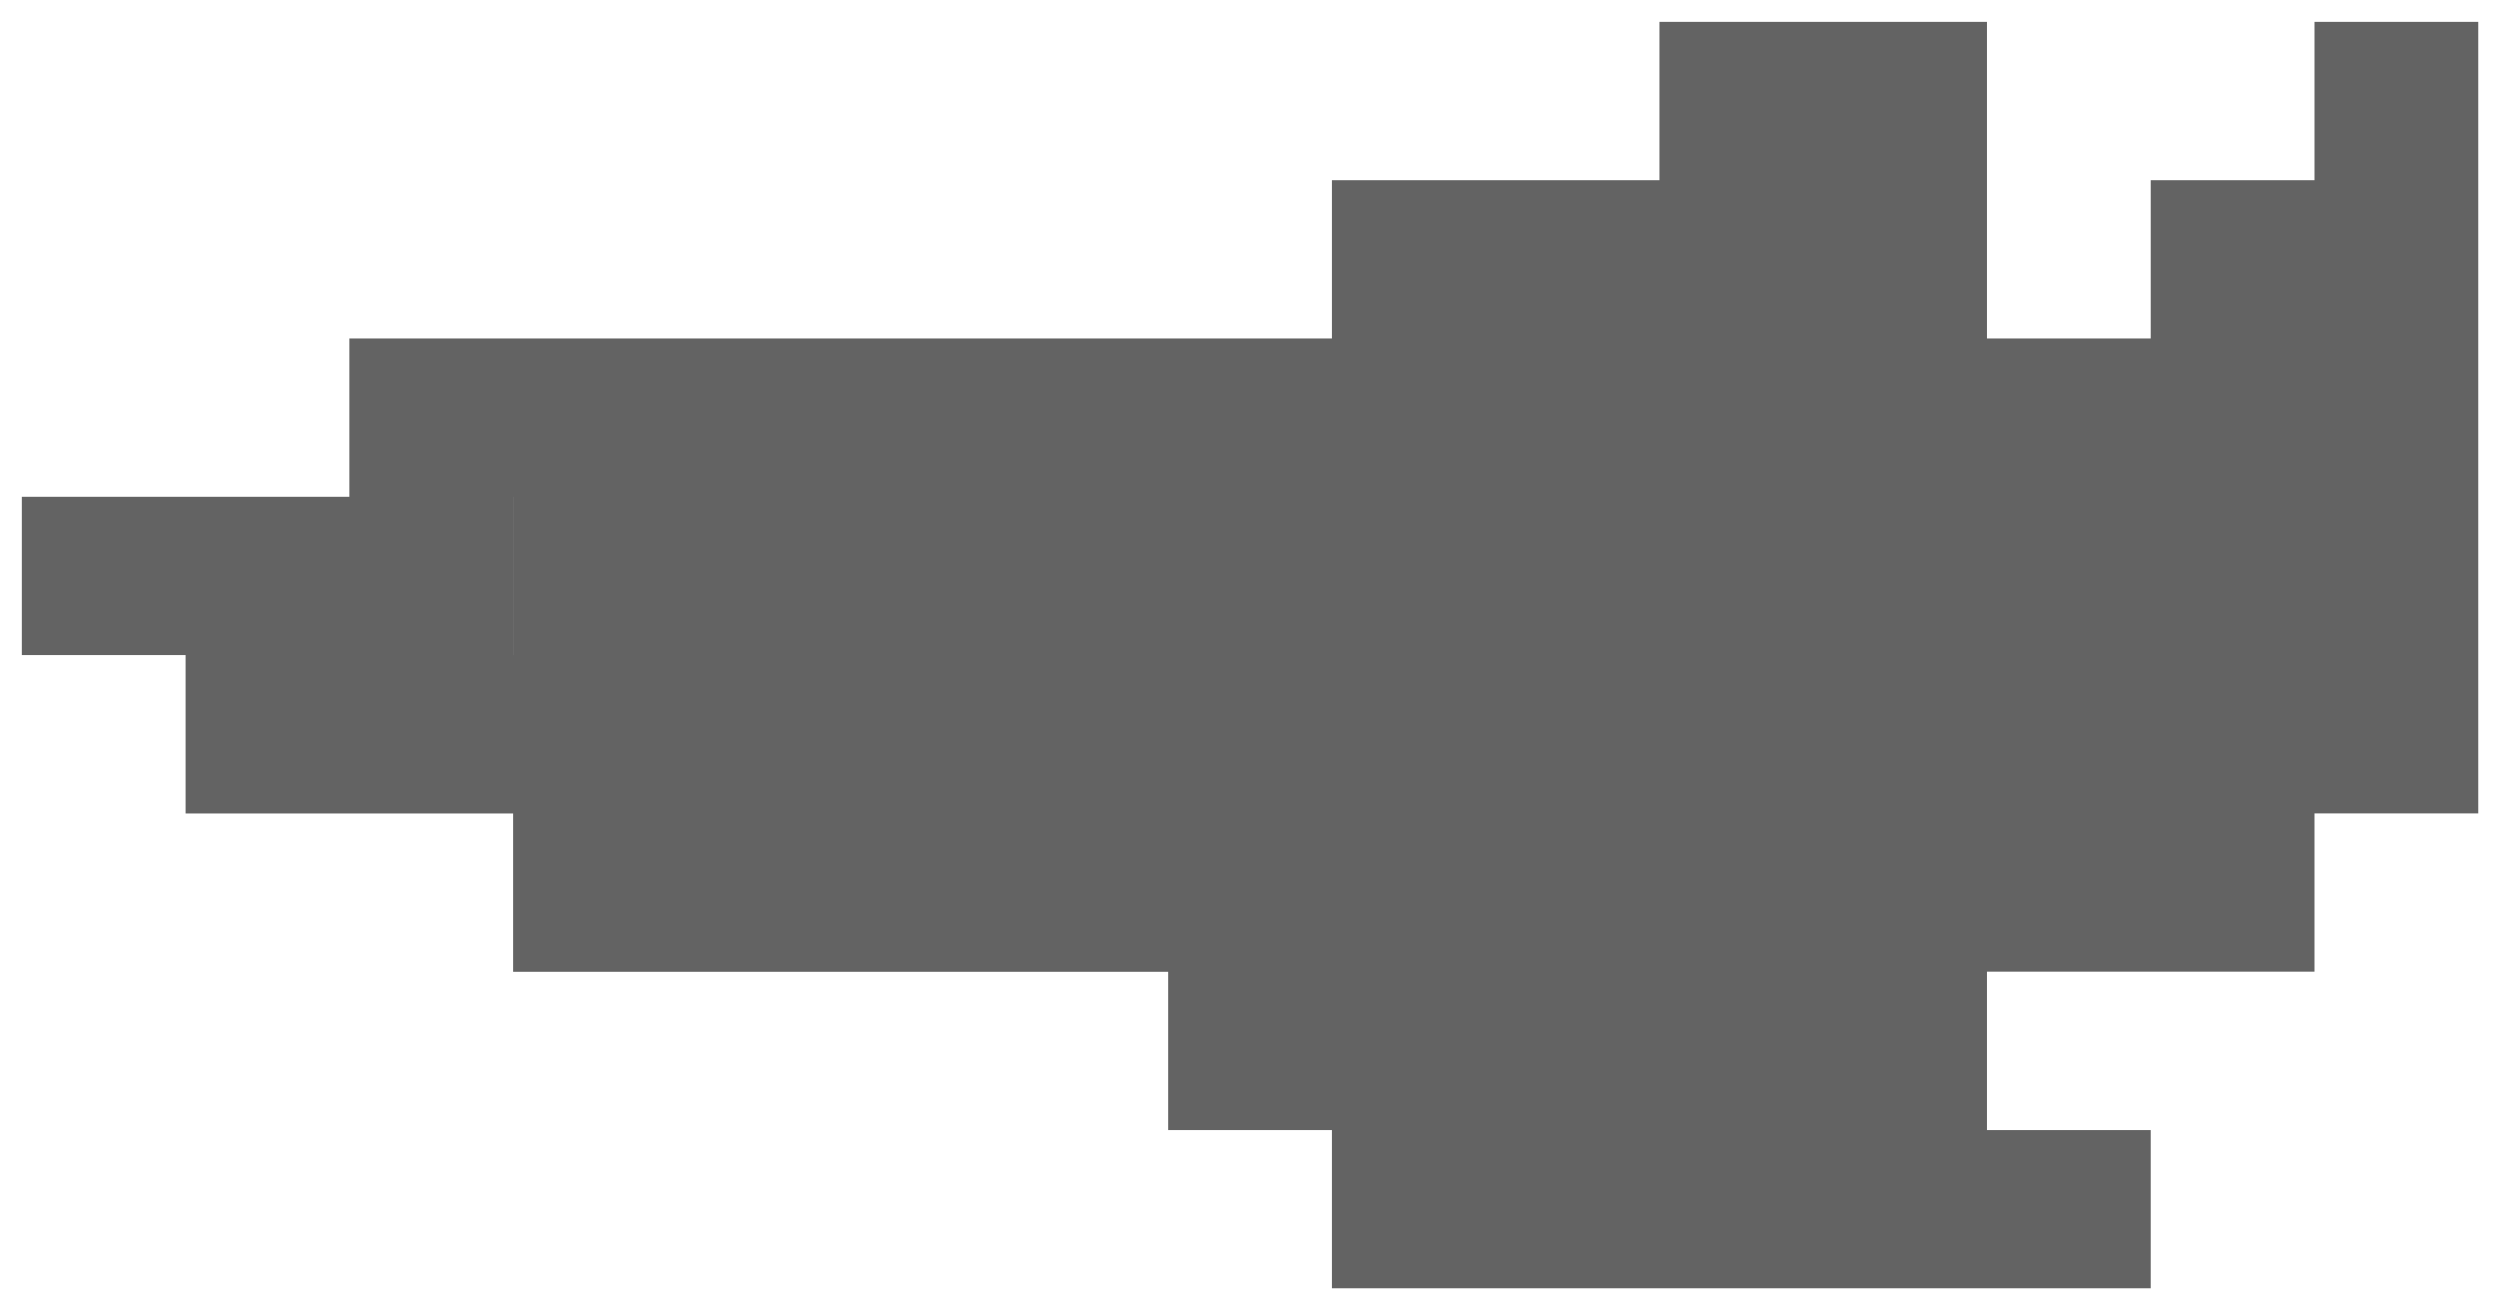 <svg xmlns="http://www.w3.org/2000/svg" width="57.248" height="30.003" viewBox="0 0 57.248 30.003">
  <path id="Union_144" data-name="Union 144" d="M33.749,29H30V25.378h-3.75V21.753h-7.5V18.127h0v3.626h-7.5V18.127H3.75V17.076h0V14.5H0V10.877H7.5V14.5h3.751V10.876H7.5V7.251H30V3.626h7.5V0H45V7.251h3.75V3.626H52.5V0h3.75V7.251h0V15.1h0v3.026H52.5v.948h0v2.677H45v3.626h3.75V29h-15Zm5.571-7.25h0ZM7.5,14.5V10.876h3.75V14.5Z" transform="translate(0.5 0.5)" fill="#636363" stroke="rgba(0,0,0,0)" stroke-miterlimit="10" stroke-width="1"/>
</svg>
